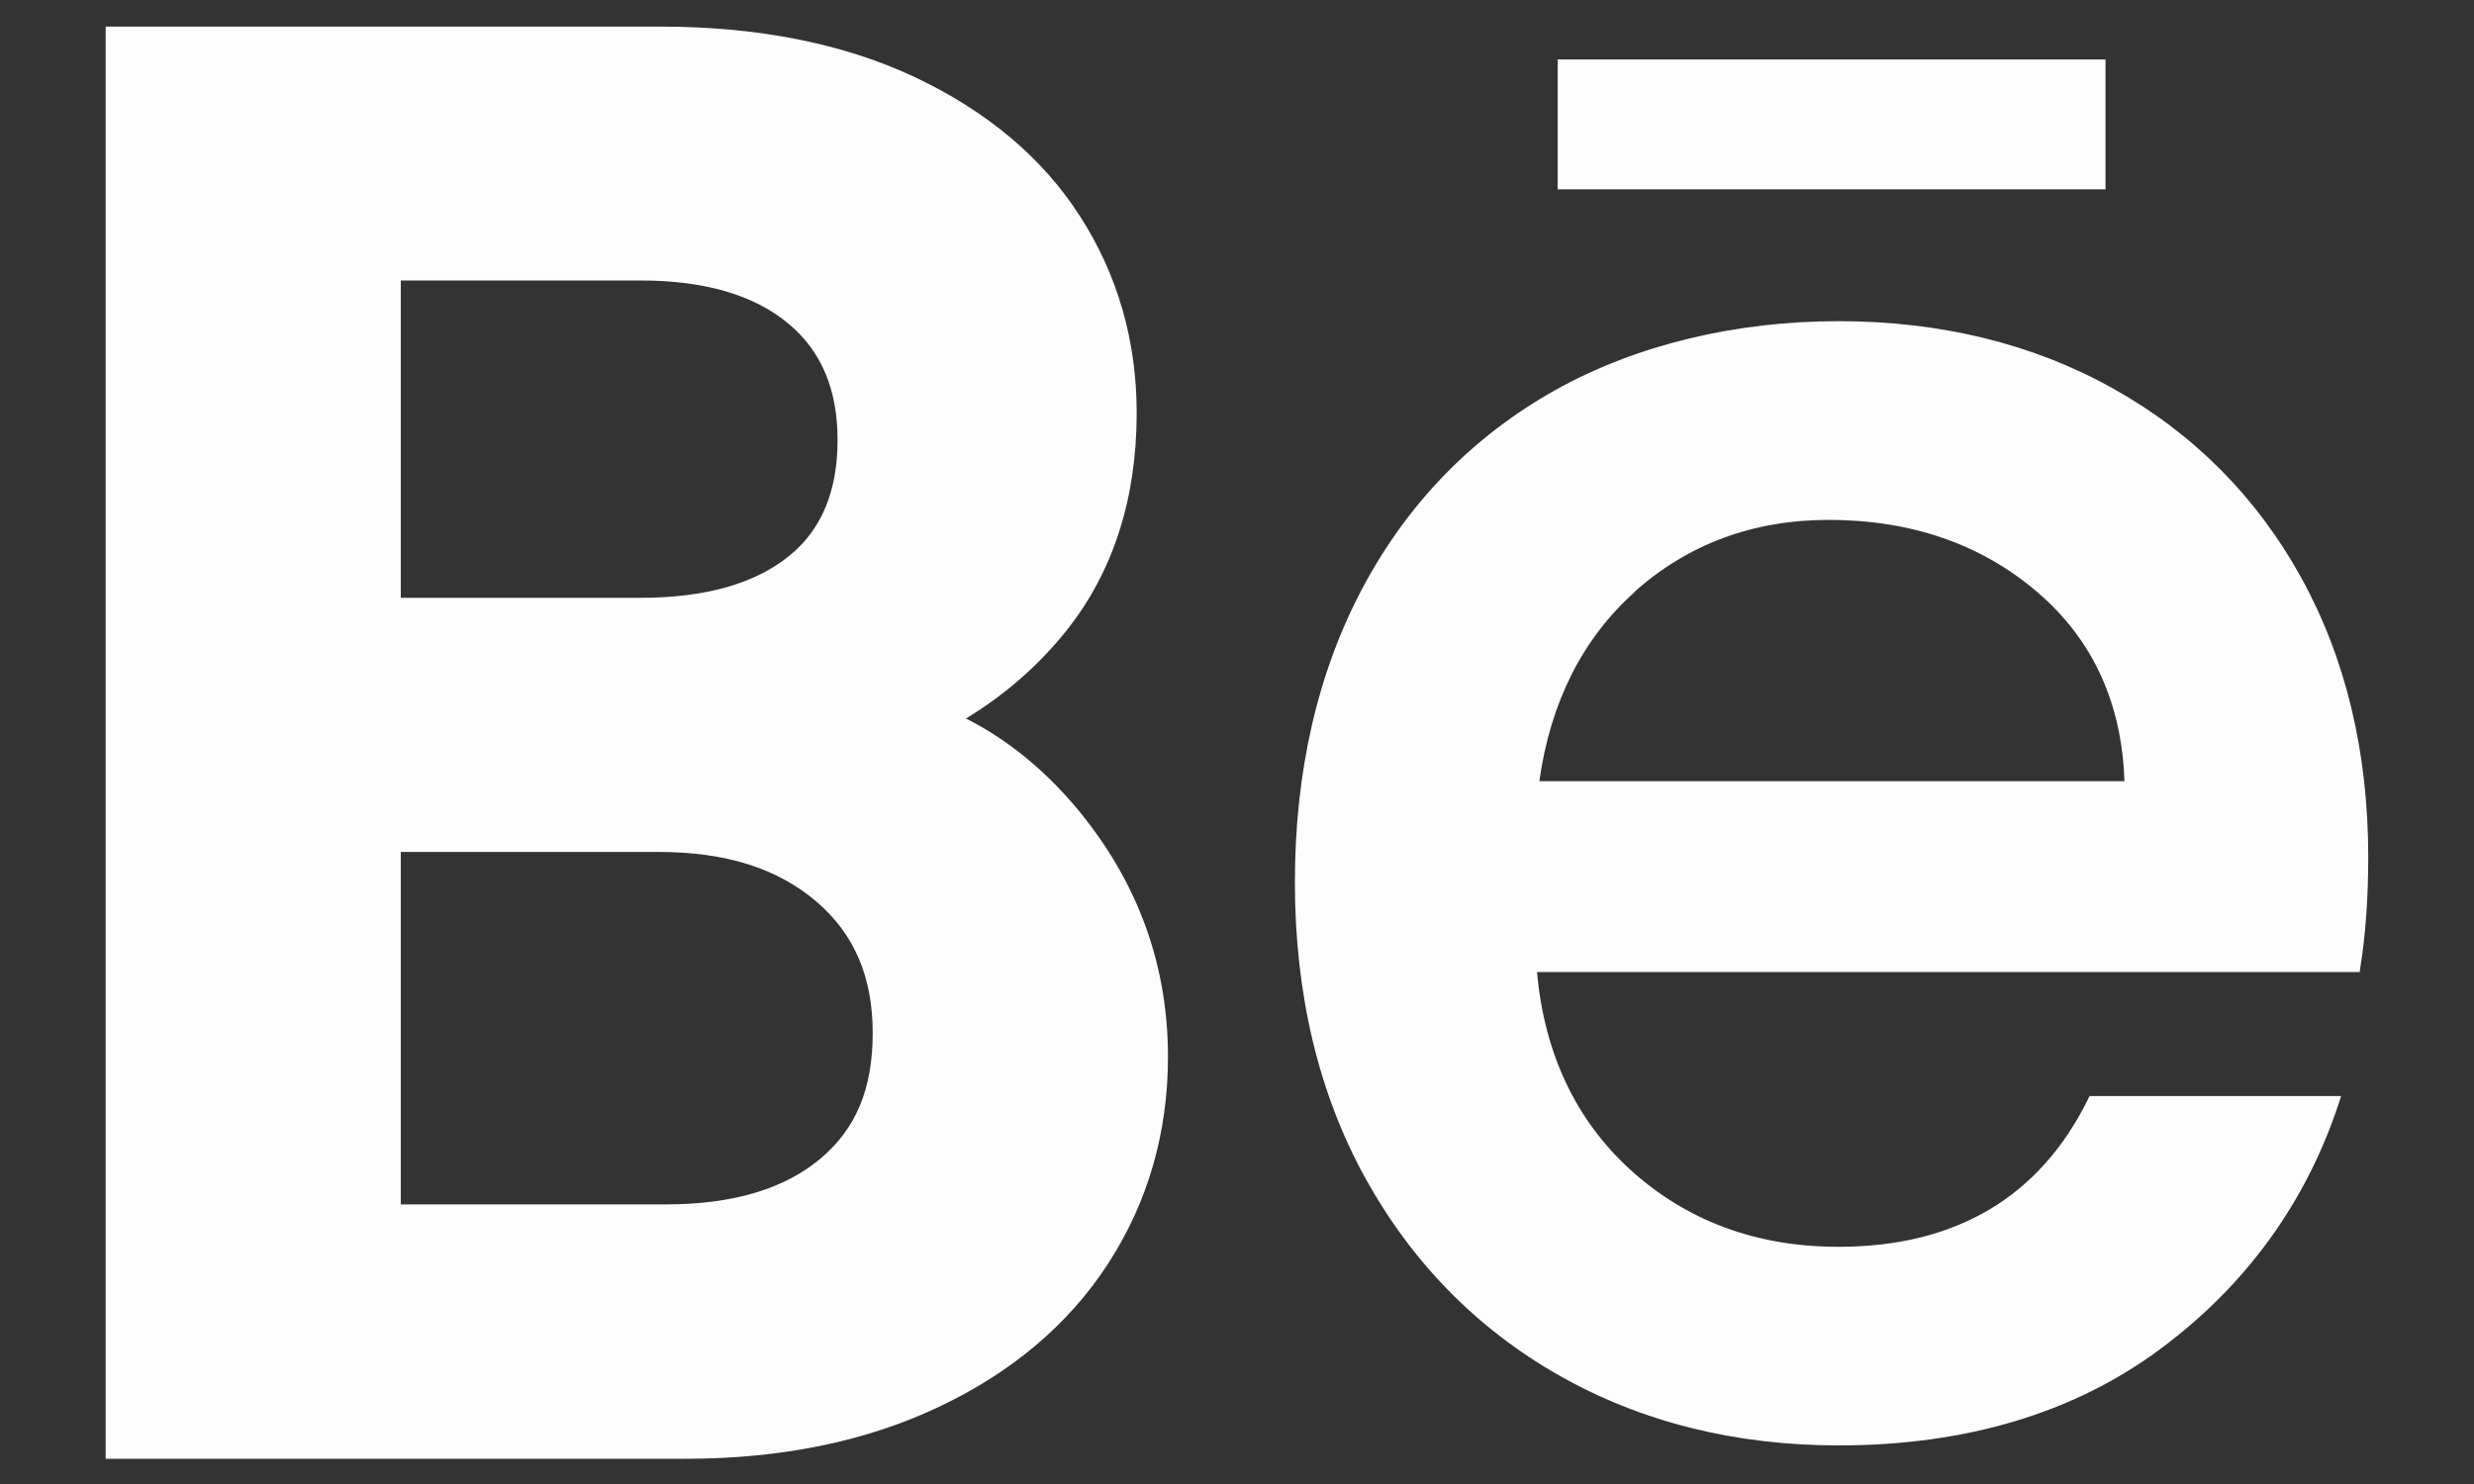 <svg width="20" height="12" viewBox="0 0 20 12" fill="none" xmlns="http://www.w3.org/2000/svg">
<rect x="0" y="0" width="20" height="12" fill="#333333" stroke="none"/>
<path d="M8.762 6.606C8.484 6.257 8.165 5.99 7.809 5.81C8.124 5.618 8.395 5.382 8.619 5.102C8.997 4.629 9.189 4.036 9.189 3.338C9.189 2.756 9.035 2.221 8.731 1.749C8.429 1.277 7.978 0.898 7.392 0.622C6.818 0.352 6.126 0.215 5.338 0.215H0.854V11.796H5.544C6.312 11.796 6.998 11.656 7.582 11.38C8.178 11.1 8.642 10.707 8.96 10.215C9.28 9.72 9.442 9.158 9.442 8.545C9.442 7.826 9.213 7.175 8.762 6.607V6.606ZM6.38 4.495C6.103 4.72 5.699 4.834 5.18 4.834H3.24V2.268H5.18C5.696 2.268 6.099 2.386 6.376 2.619C6.642 2.842 6.771 3.151 6.771 3.559C6.771 3.967 6.643 4.283 6.38 4.495ZM3.24 6.889H5.322C5.867 6.889 6.286 7.021 6.603 7.293C6.907 7.555 7.055 7.901 7.055 8.354C7.055 8.807 6.918 9.127 6.636 9.366C6.343 9.614 5.923 9.739 5.385 9.739H3.24V6.889Z" fill="#FDFDFD"/>
<path d="M18.602 4.669C18.241 4.016 17.729 3.502 17.081 3.141C16.434 2.779 15.687 2.597 14.861 2.597C14.036 2.597 13.233 2.785 12.57 3.156C11.906 3.529 11.384 4.064 11.018 4.749C10.653 5.433 10.468 6.236 10.468 7.135C10.468 8.035 10.659 8.839 11.035 9.522C11.412 10.206 11.939 10.744 12.602 11.121C13.265 11.498 14.025 11.688 14.863 11.688C15.891 11.688 16.764 11.427 17.459 10.912C18.154 10.398 18.641 9.727 18.907 8.921L18.926 8.863H16.892L16.88 8.888C16.488 9.681 15.81 10.082 14.861 10.082C14.201 10.082 13.636 9.873 13.182 9.461C12.739 9.058 12.485 8.52 12.425 7.86H19.076L19.081 7.823C19.124 7.557 19.145 7.256 19.145 6.93C19.145 6.082 18.963 5.322 18.602 4.669ZM13.213 4.786C13.646 4.399 14.174 4.204 14.782 4.204C15.454 4.204 16.024 4.402 16.478 4.795C16.92 5.176 17.154 5.689 17.174 6.317H12.444C12.534 5.678 12.793 5.164 13.215 4.787L13.213 4.786Z" fill="#FDFDFD"/>
<path d="M17.021 0.481H12.592V1.531H17.021V0.481Z" fill="#FDFDFD"/>
</svg>
